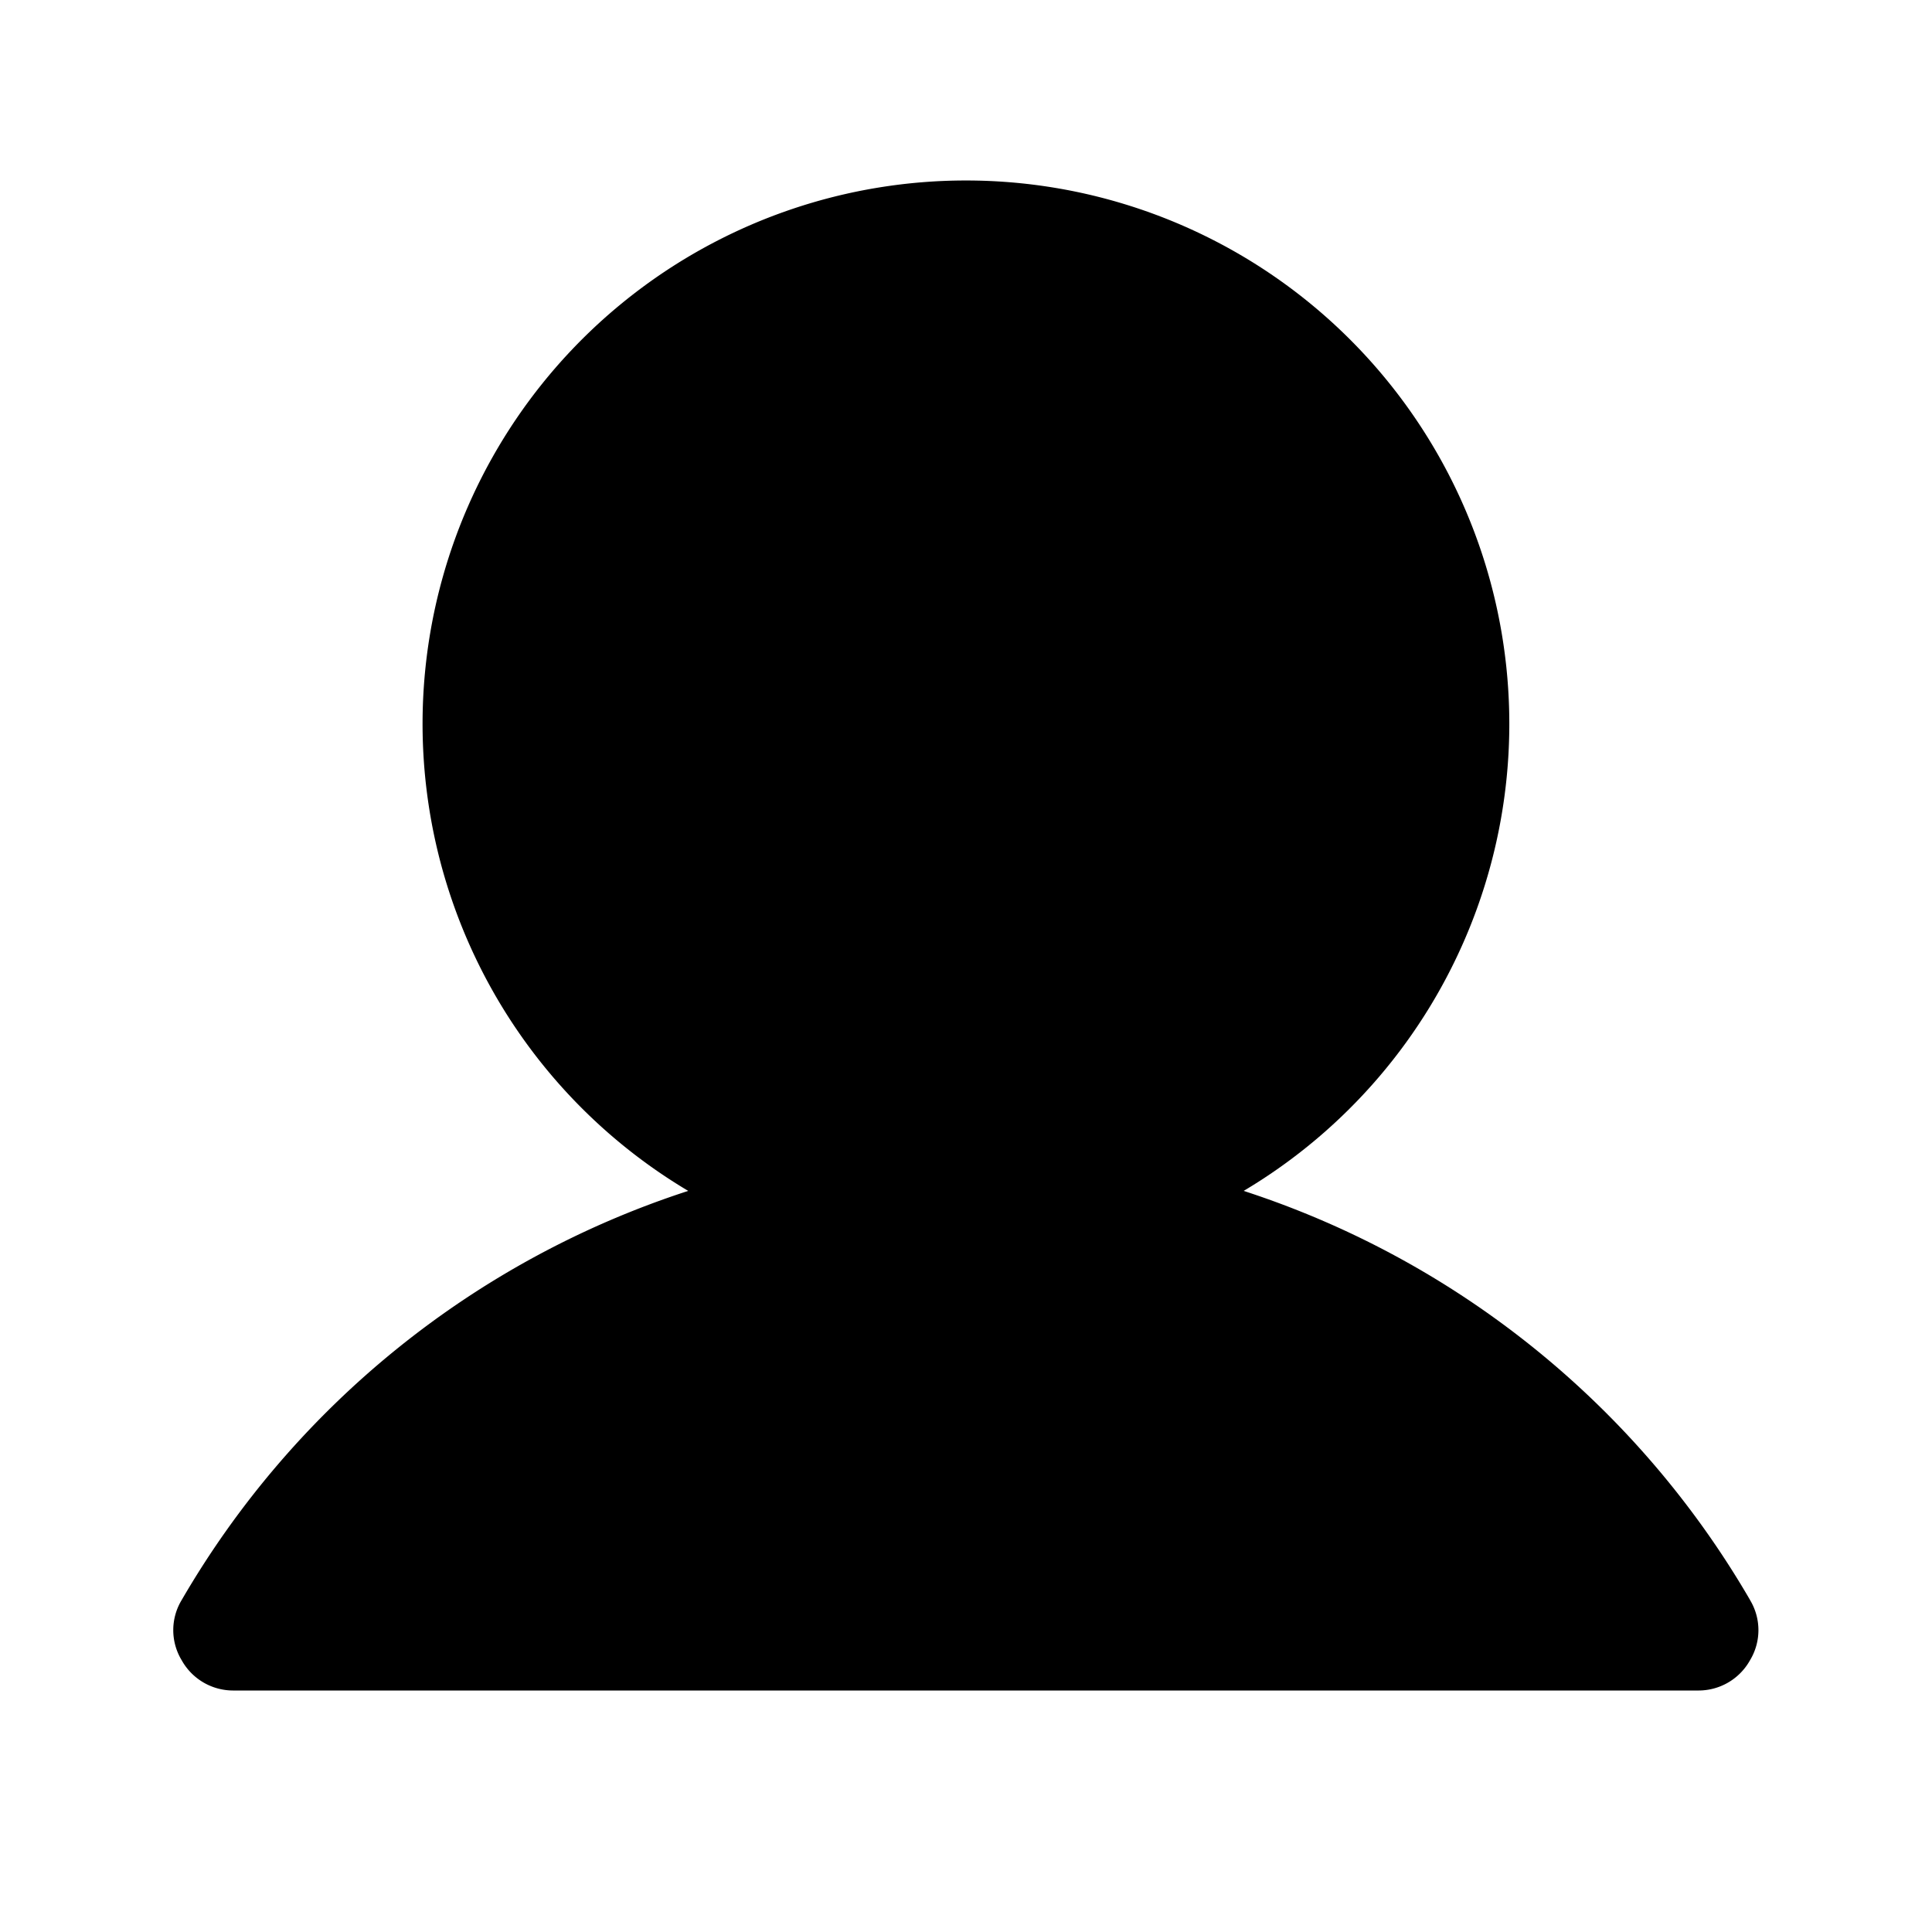 <svg xmlns="http://www.w3.org/2000/svg" viewBox="0 0 32 32" fill="currentColor" aria-hidden="true">
  <path d="M28.986 26.5a15.088 15.088 0 00-8.387-6.775 9 9 0 10-9.2 0A15.087 15.087 0 003.01 26.5a.962.962 0 000 1 .975.975 0 00.863.5h24.25a.975.975 0 00.862-.5.963.963 0 000-1z"/>
</svg>

